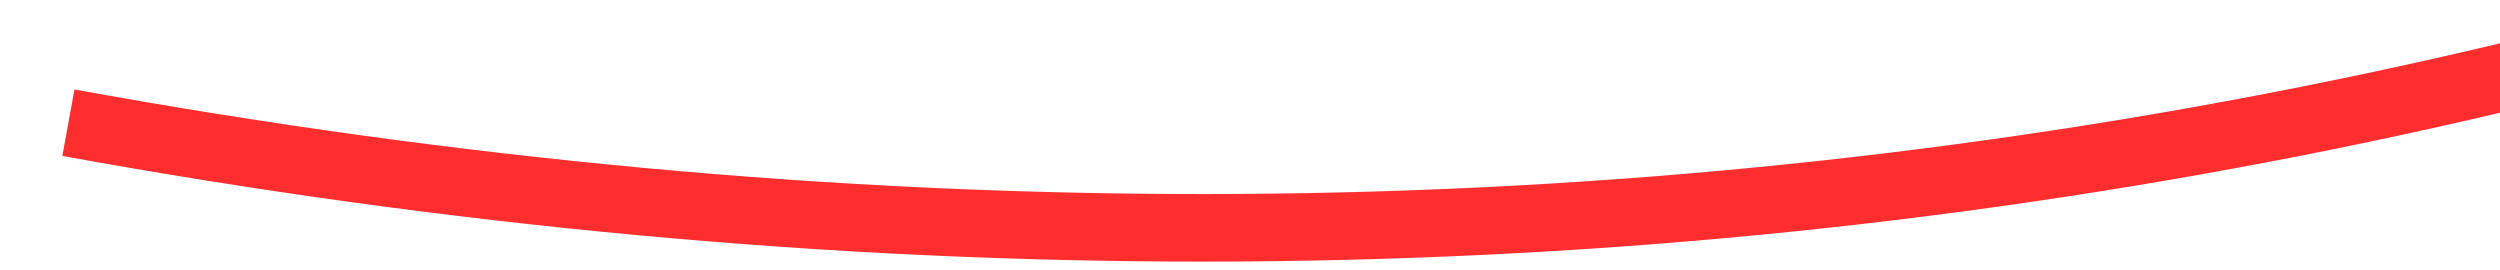 ﻿<?xml version="1.0" encoding="utf-8"?>
<svg version="1.1" xmlns:xlink="http://www.w3.org/1999/xlink" width="74px" height="8px" viewBox="54 5544  74 8" xmlns="http://www.w3.org/2000/svg">
  <g transform="matrix(-0.139 -0.99 0.99 -0.139 -5390.342 6410.247 )">
    <path d="M 97 5515  C 82.41 5559.099  84.795 5602.162  104.154 5644.188  " stroke-width="2" stroke="#ff2e2e" fill="none" />
    <path d="M 105.844 5637.74  L 103.797 5643.456  L 98.082 5641.409  L 97.408 5643.292  L 104.065 5645.676  L 105.006 5646.013  L 105.343 5645.071  L 107.727 5638.414  L 105.844 5637.74  Z " fill-rule="nonzero" fill="#ff2e2e" stroke="none" />
  </g>
</svg>